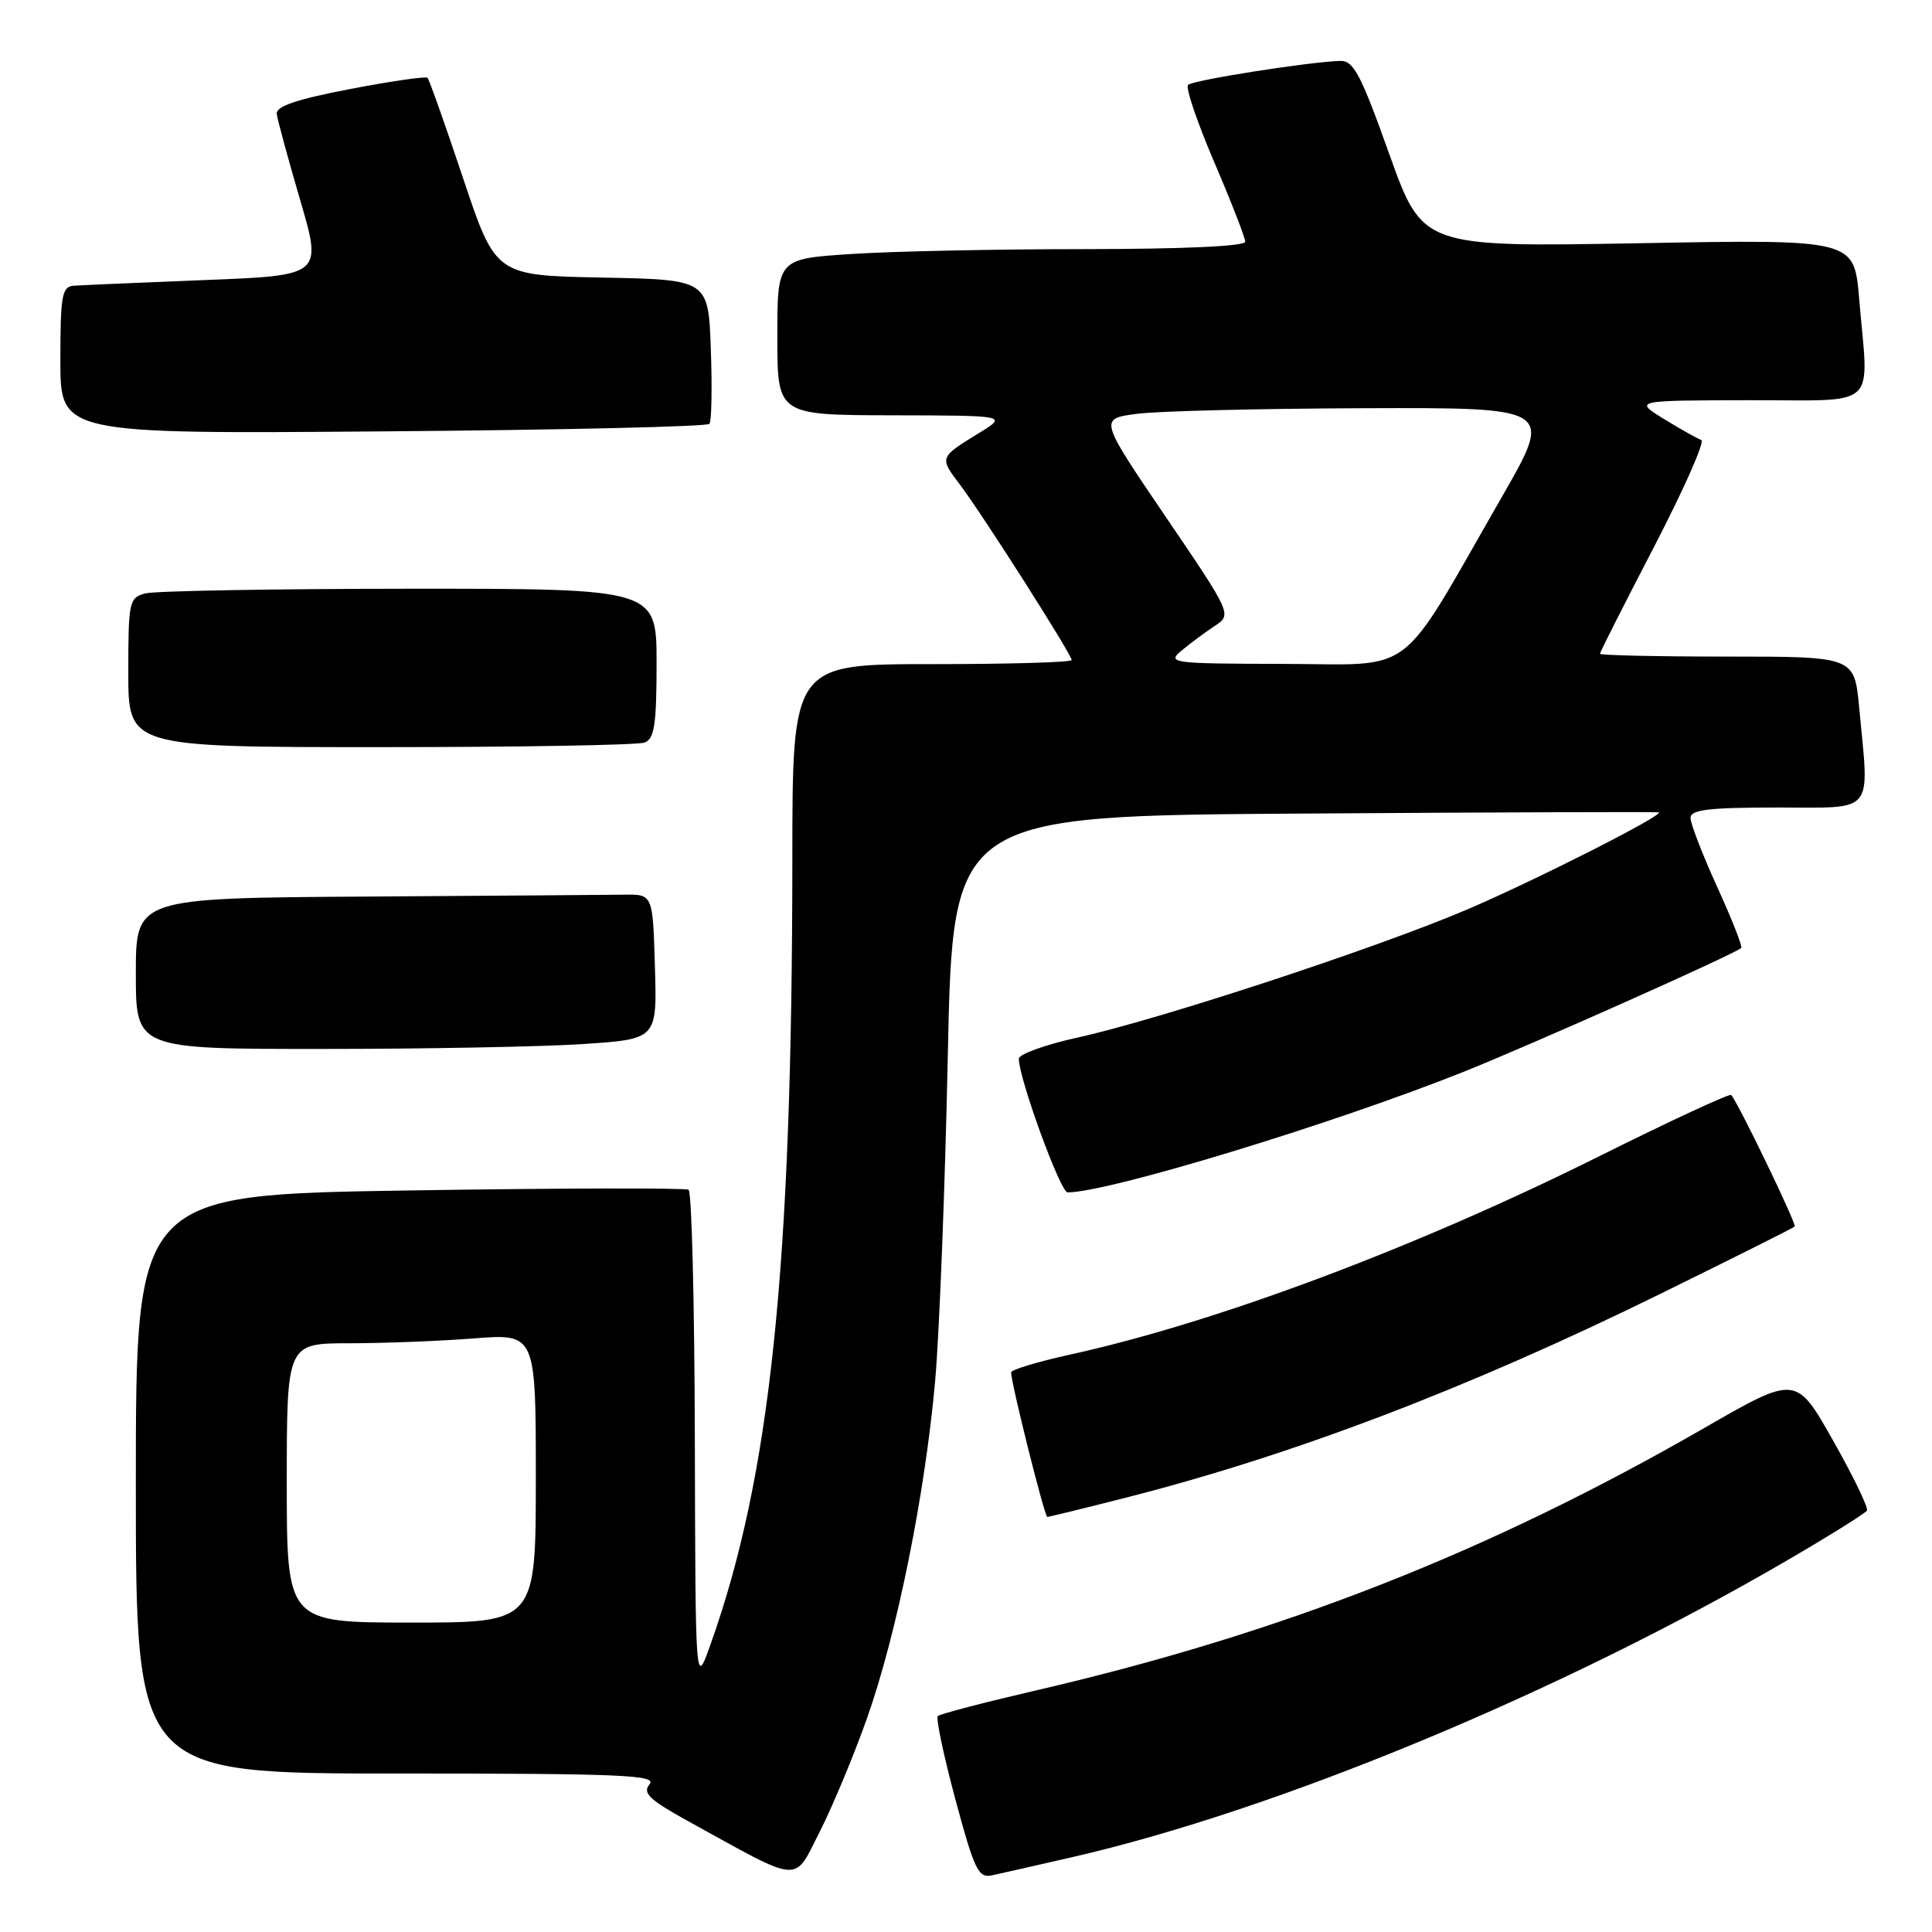 <?xml version="1.0" encoding="UTF-8" standalone="no"?>
<!DOCTYPE svg PUBLIC "-//W3C//DTD SVG 1.1//EN" "http://www.w3.org/Graphics/SVG/1.1/DTD/svg11.dtd" >
<svg xmlns="http://www.w3.org/2000/svg" xmlns:xlink="http://www.w3.org/1999/xlink" version="1.1" viewBox="0 0 256 256">
 <g >
 <path fill="currentColor"
d=" M 114.91 227.60 C 118.85 216.44 122.58 197.96 123.91 183.00 C 124.47 176.68 125.23 157.23 125.59 139.80 C 126.26 108.09 126.26 108.09 172.88 107.80 C 198.52 107.63 219.64 107.56 219.80 107.64 C 220.56 107.97 203.51 116.62 194.48 120.48 C 182.57 125.58 153.64 135.09 142.75 137.49 C 138.49 138.43 135.00 139.69 135.00 140.29 C 135.00 142.89 140.51 158.00 141.46 158.00 C 146.88 157.99 176.58 148.95 193.91 142.03 C 202.92 138.43 229.97 126.37 230.72 125.61 C 230.91 125.42 229.48 121.77 227.53 117.51 C 225.59 113.24 224.00 109.13 224.00 108.38 C 224.00 107.29 226.41 107.00 235.50 107.00 C 248.59 107.00 247.70 108.08 246.35 93.75 C 245.71 87.00 245.71 87.00 228.86 87.00 C 219.58 87.00 212.00 86.83 212.00 86.63 C 212.00 86.43 215.23 80.04 219.18 72.44 C 223.12 64.84 225.94 58.48 225.43 58.30 C 224.92 58.13 222.70 56.88 220.50 55.53 C 216.50 53.06 216.50 53.06 231.75 53.03 C 249.22 53.00 247.61 54.49 246.34 39.51 C 245.68 31.71 245.68 31.71 217.09 32.23 C 188.49 32.74 188.49 32.74 184.07 20.37 C 180.31 9.84 179.35 8.01 177.58 8.07 C 173.41 8.20 158.04 10.62 157.42 11.25 C 157.07 11.60 158.63 16.20 160.89 21.48 C 163.15 26.75 165.00 31.50 165.00 32.03 C 165.00 32.63 156.78 33.00 143.75 33.01 C 132.06 33.01 118.11 33.30 112.75 33.66 C 103.00 34.30 103.00 34.30 103.00 44.65 C 103.00 55.00 103.00 55.00 118.25 55.03 C 133.50 55.06 133.50 55.06 129.74 57.37 C 124.44 60.63 124.45 60.59 127.20 64.22 C 130.22 68.22 142.00 86.72 142.00 87.46 C 142.00 87.76 133.68 88.00 123.50 88.00 C 105.00 88.00 105.00 88.00 104.99 113.75 C 104.97 168.13 102.10 195.64 94.11 218.00 C 92.15 223.50 92.15 223.50 92.07 190.81 C 92.03 172.83 91.66 157.91 91.24 157.65 C 90.82 157.39 74.17 157.43 54.24 157.74 C 18.00 158.31 18.00 158.31 18.00 196.65 C 18.00 235.00 18.00 235.00 52.62 235.00 C 82.42 235.00 87.08 235.20 86.07 236.42 C 85.10 237.59 86.02 238.46 91.19 241.32 C 106.44 249.72 105.10 249.62 108.64 242.67 C 110.36 239.27 113.18 232.50 114.91 227.60 Z  M 142.00 246.10 C 169.19 239.87 206.71 224.30 236.75 206.79 C 242.38 203.51 247.17 200.52 247.38 200.16 C 247.60 199.80 245.57 195.61 242.88 190.86 C 237.99 182.21 237.99 182.21 225.75 189.26 C 197.17 205.71 169.76 216.47 137.14 224.02 C 130.34 225.60 124.55 227.11 124.27 227.39 C 123.99 227.67 125.04 232.63 126.59 238.42 C 129.12 247.82 129.64 248.89 131.46 248.49 C 132.58 248.25 137.32 247.17 142.00 246.10 Z  M 148.90 198.52 C 171.17 192.88 194.43 184.02 220.05 171.42 C 229.64 166.70 237.64 162.70 237.81 162.52 C 238.10 162.24 230.29 146.06 229.39 145.09 C 229.19 144.87 221.25 148.55 211.76 153.28 C 187.45 165.39 161.10 175.25 141.75 179.50 C 137.49 180.44 133.99 181.49 133.98 181.85 C 133.95 183.16 138.41 201.00 138.77 201.00 C 138.97 201.00 143.53 199.89 148.90 198.52 Z  M 77.28 138.34 C 87.07 137.69 87.07 137.69 86.78 128.10 C 86.50 118.50 86.50 118.50 82.75 118.55 C 80.69 118.58 65.28 118.69 48.50 118.80 C 18.00 119.00 18.00 119.00 18.00 129.00 C 18.00 139.00 18.00 139.00 42.75 138.99 C 56.36 138.99 71.90 138.70 77.28 138.34 Z  M 85.42 98.39 C 86.71 97.90 87.00 95.99 87.00 87.89 C 87.00 78.00 87.00 78.00 54.25 78.01 C 36.24 78.02 20.49 78.30 19.25 78.63 C 17.11 79.20 17.00 79.71 17.00 89.12 C 17.00 99.00 17.00 99.00 50.42 99.00 C 68.80 99.00 84.55 98.73 85.42 98.39 Z  M 94.01 56.16 C 94.29 55.80 94.37 51.35 94.19 46.28 C 93.86 37.05 93.86 37.05 79.77 36.78 C 65.67 36.50 65.67 36.50 61.36 23.61 C 58.99 16.52 56.87 10.54 56.65 10.31 C 56.42 10.09 51.80 10.76 46.37 11.80 C 39.25 13.17 36.55 14.09 36.67 15.10 C 36.77 15.87 38.16 21.00 39.77 26.50 C 42.70 36.50 42.70 36.50 27.10 37.11 C 18.52 37.45 10.71 37.79 9.75 37.86 C 8.21 37.98 8.00 39.18 8.00 47.75 C 8.00 57.50 8.00 57.50 50.75 57.16 C 74.26 56.98 93.73 56.53 94.01 56.16 Z  M 38.00 196.50 C 38.00 178.00 38.00 178.00 46.25 177.99 C 50.79 177.99 58.21 177.70 62.75 177.35 C 71.00 176.70 71.00 176.70 71.00 195.85 C 71.00 215.00 71.00 215.00 54.50 215.00 C 38.00 215.00 38.00 215.00 38.00 196.50 Z  M 156.55 86.22 C 157.68 85.27 159.65 83.81 160.93 82.96 C 163.25 81.42 163.25 81.42 154.45 68.46 C 145.65 55.50 145.65 55.50 150.58 54.84 C 153.28 54.47 166.82 54.14 180.66 54.09 C 205.81 54.00 205.81 54.00 199.06 65.75 C 185.02 90.20 187.88 88.00 170.10 87.97 C 155.22 87.94 154.60 87.85 156.55 86.22 Z "/>
</g>
</svg>